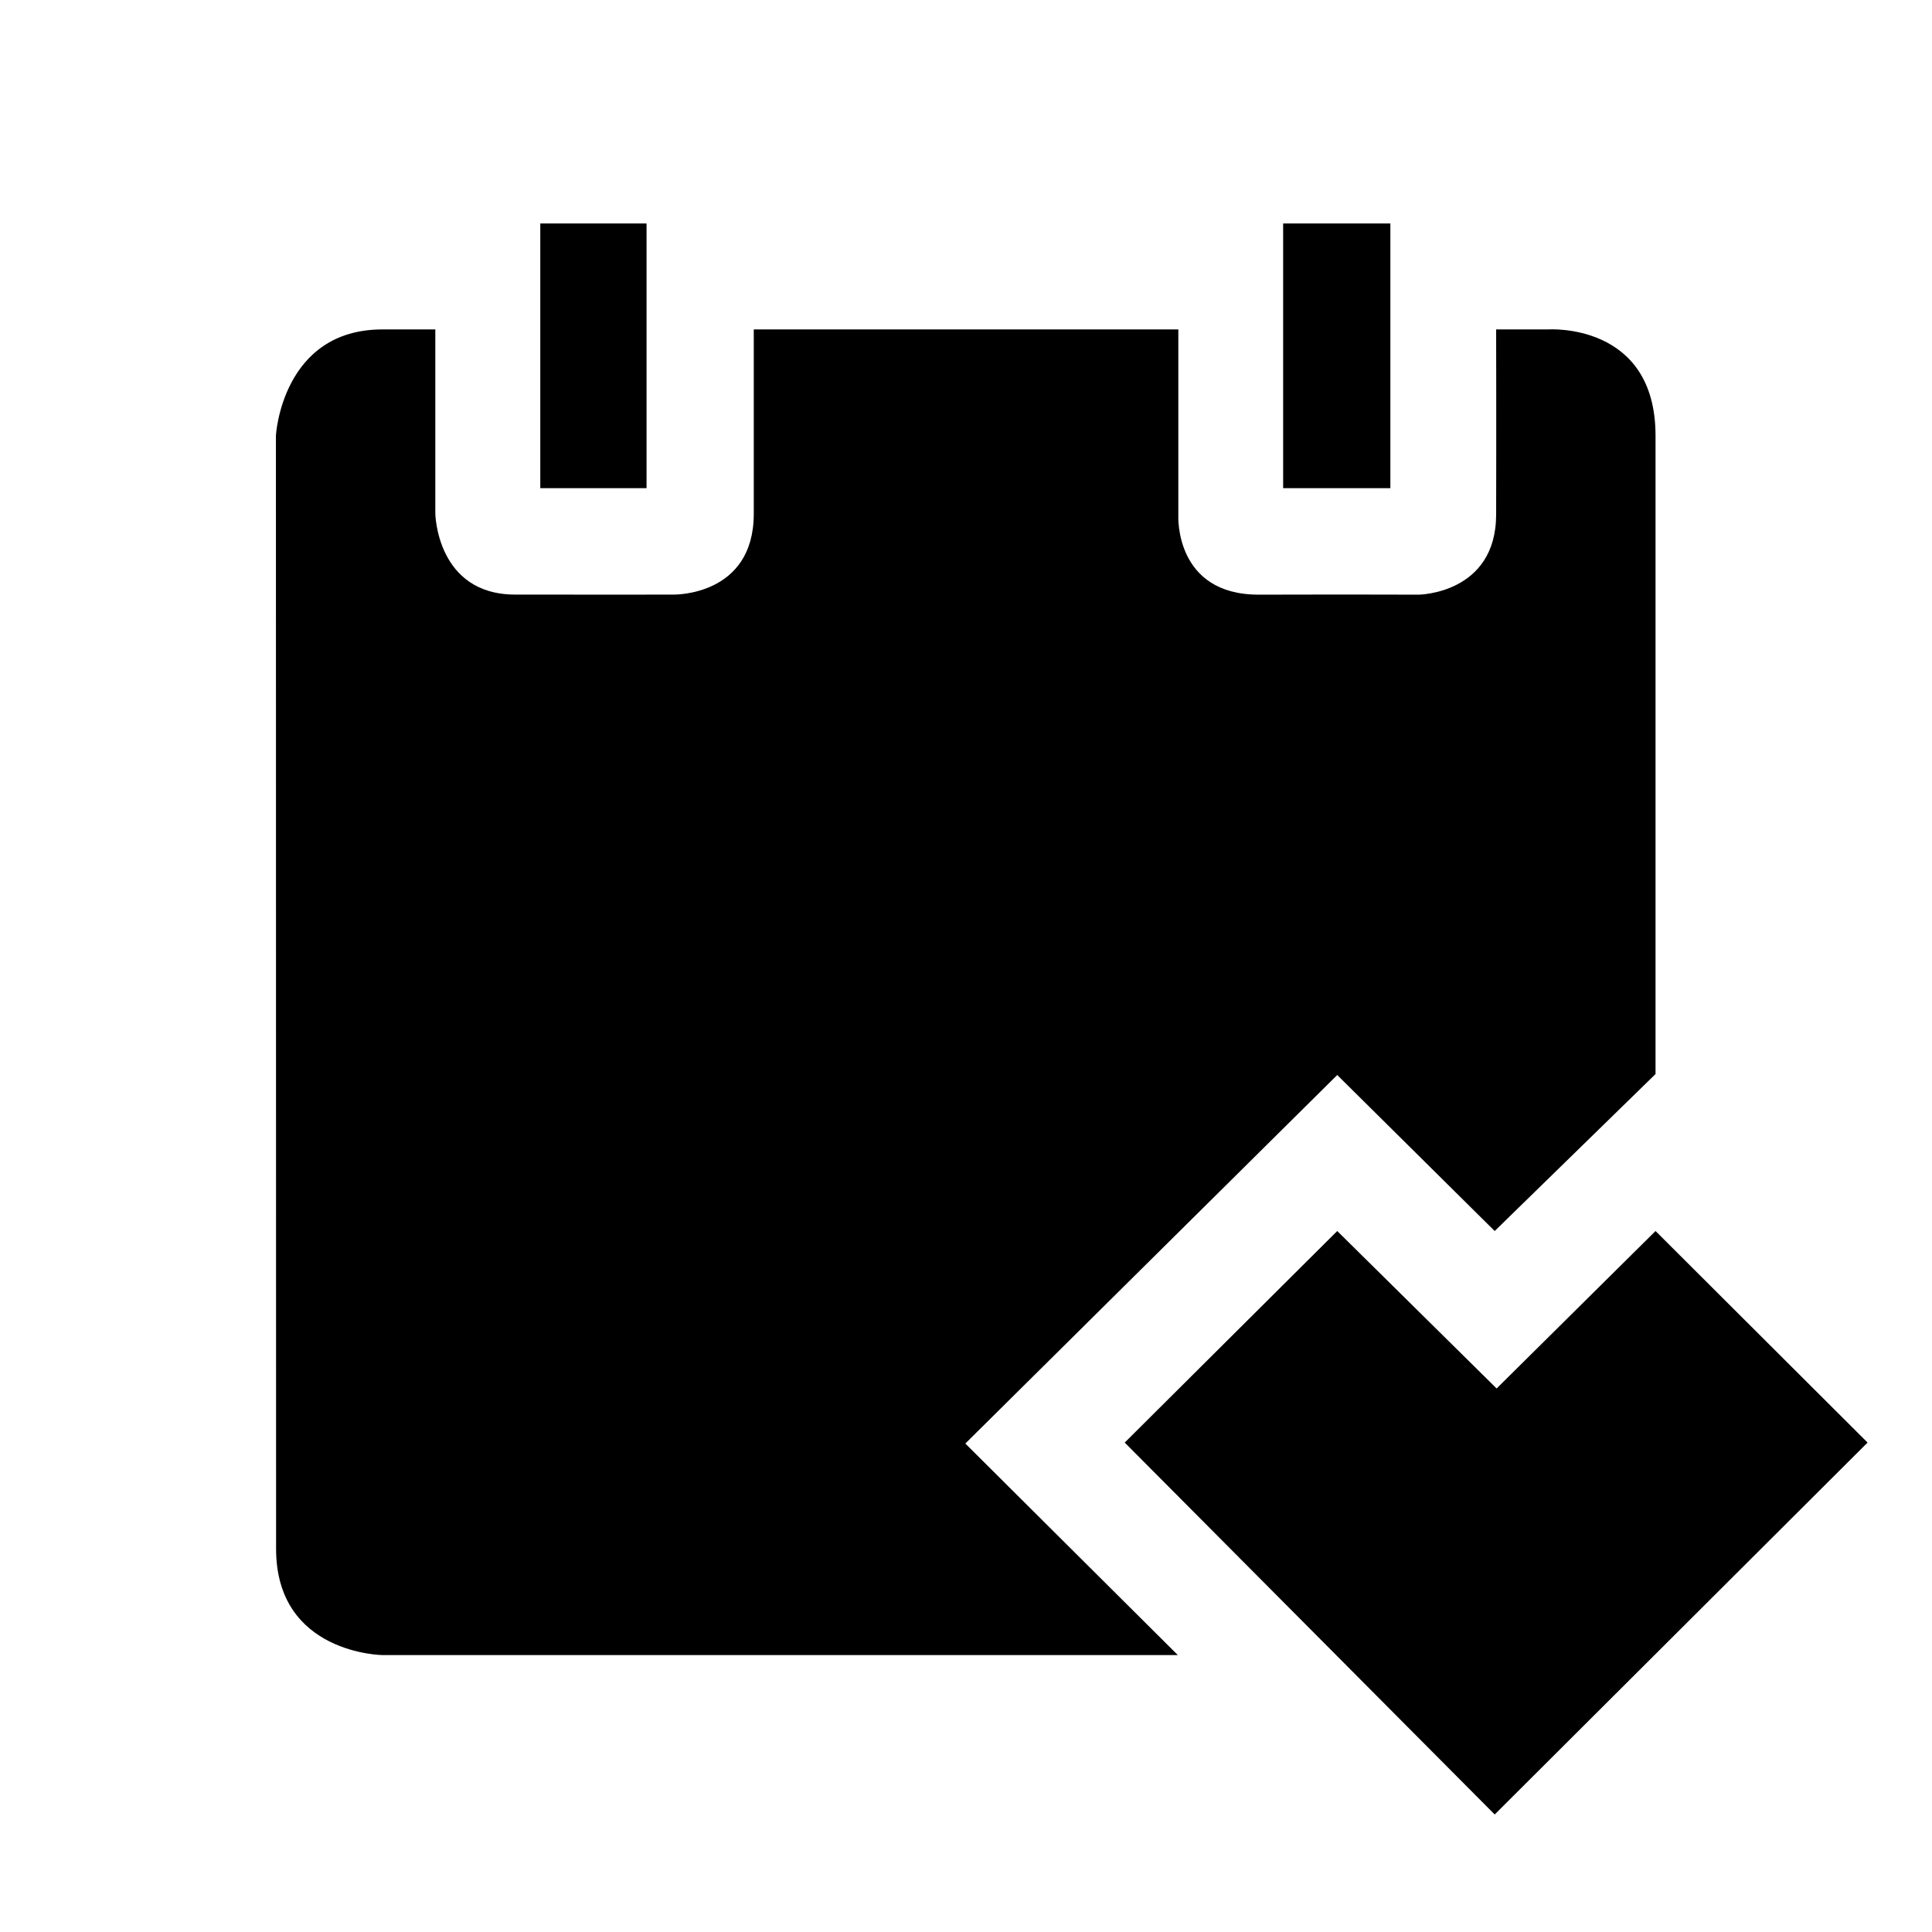 <?xml version="1.0" standalone="no"?><!DOCTYPE svg PUBLIC "-//W3C//DTD SVG 1.1//EN" "http://www.w3.org/Graphics/SVG/1.1/DTD/svg11.dtd"><svg t="1537263826201" class="icon" style="" viewBox="0 0 1024 1024" version="1.1" xmlns="http://www.w3.org/2000/svg" p-id="6187" xmlns:xlink="http://www.w3.org/1999/xlink" width="200" height="200"><defs><style type="text/css"></style></defs><path d="M146.245 230.747c0 0 3.211-56.149 56.491-56.149 27.989 0 27.989 0 27.989 0l0 97.621c0 0 0.683 42.837 42.24 42.923s84.053 0 84.053 0 42.496 0.939 42.496-42.837 0-97.707 0-97.707l225.024 0 0 98.731c0 0-2.048 41.974 42.752 41.851s84.736 0 84.736 0 40.832-0.465 40.96-42.363 0-98.219 0-98.219l27.648 0c0 0 56.832-3.883 56.832 56.32s0 338.347 0 338.347l-85.248 83.2-83.456-82.688-197.12 195.328 112.64 112.128L202.875 877.233c0 0-56.544-0.512-56.544-56.32S146.245 230.747 146.245 230.747z" p-id="6188"></path><path d="M792.22 961.713 596.123 764.592 708.763 652.464 793.243 735.92 877.467 652.464 989.851 764.592Z" p-id="6189"></path><path d="M286.363 118.448l56.32 0 0 140.288-56.32 0 0-140.288Z" p-id="6190"></path><path d="M680.091 118.448l56.832 0 0 140.288-56.832 0 0-140.288Z" p-id="6191"></path></svg>